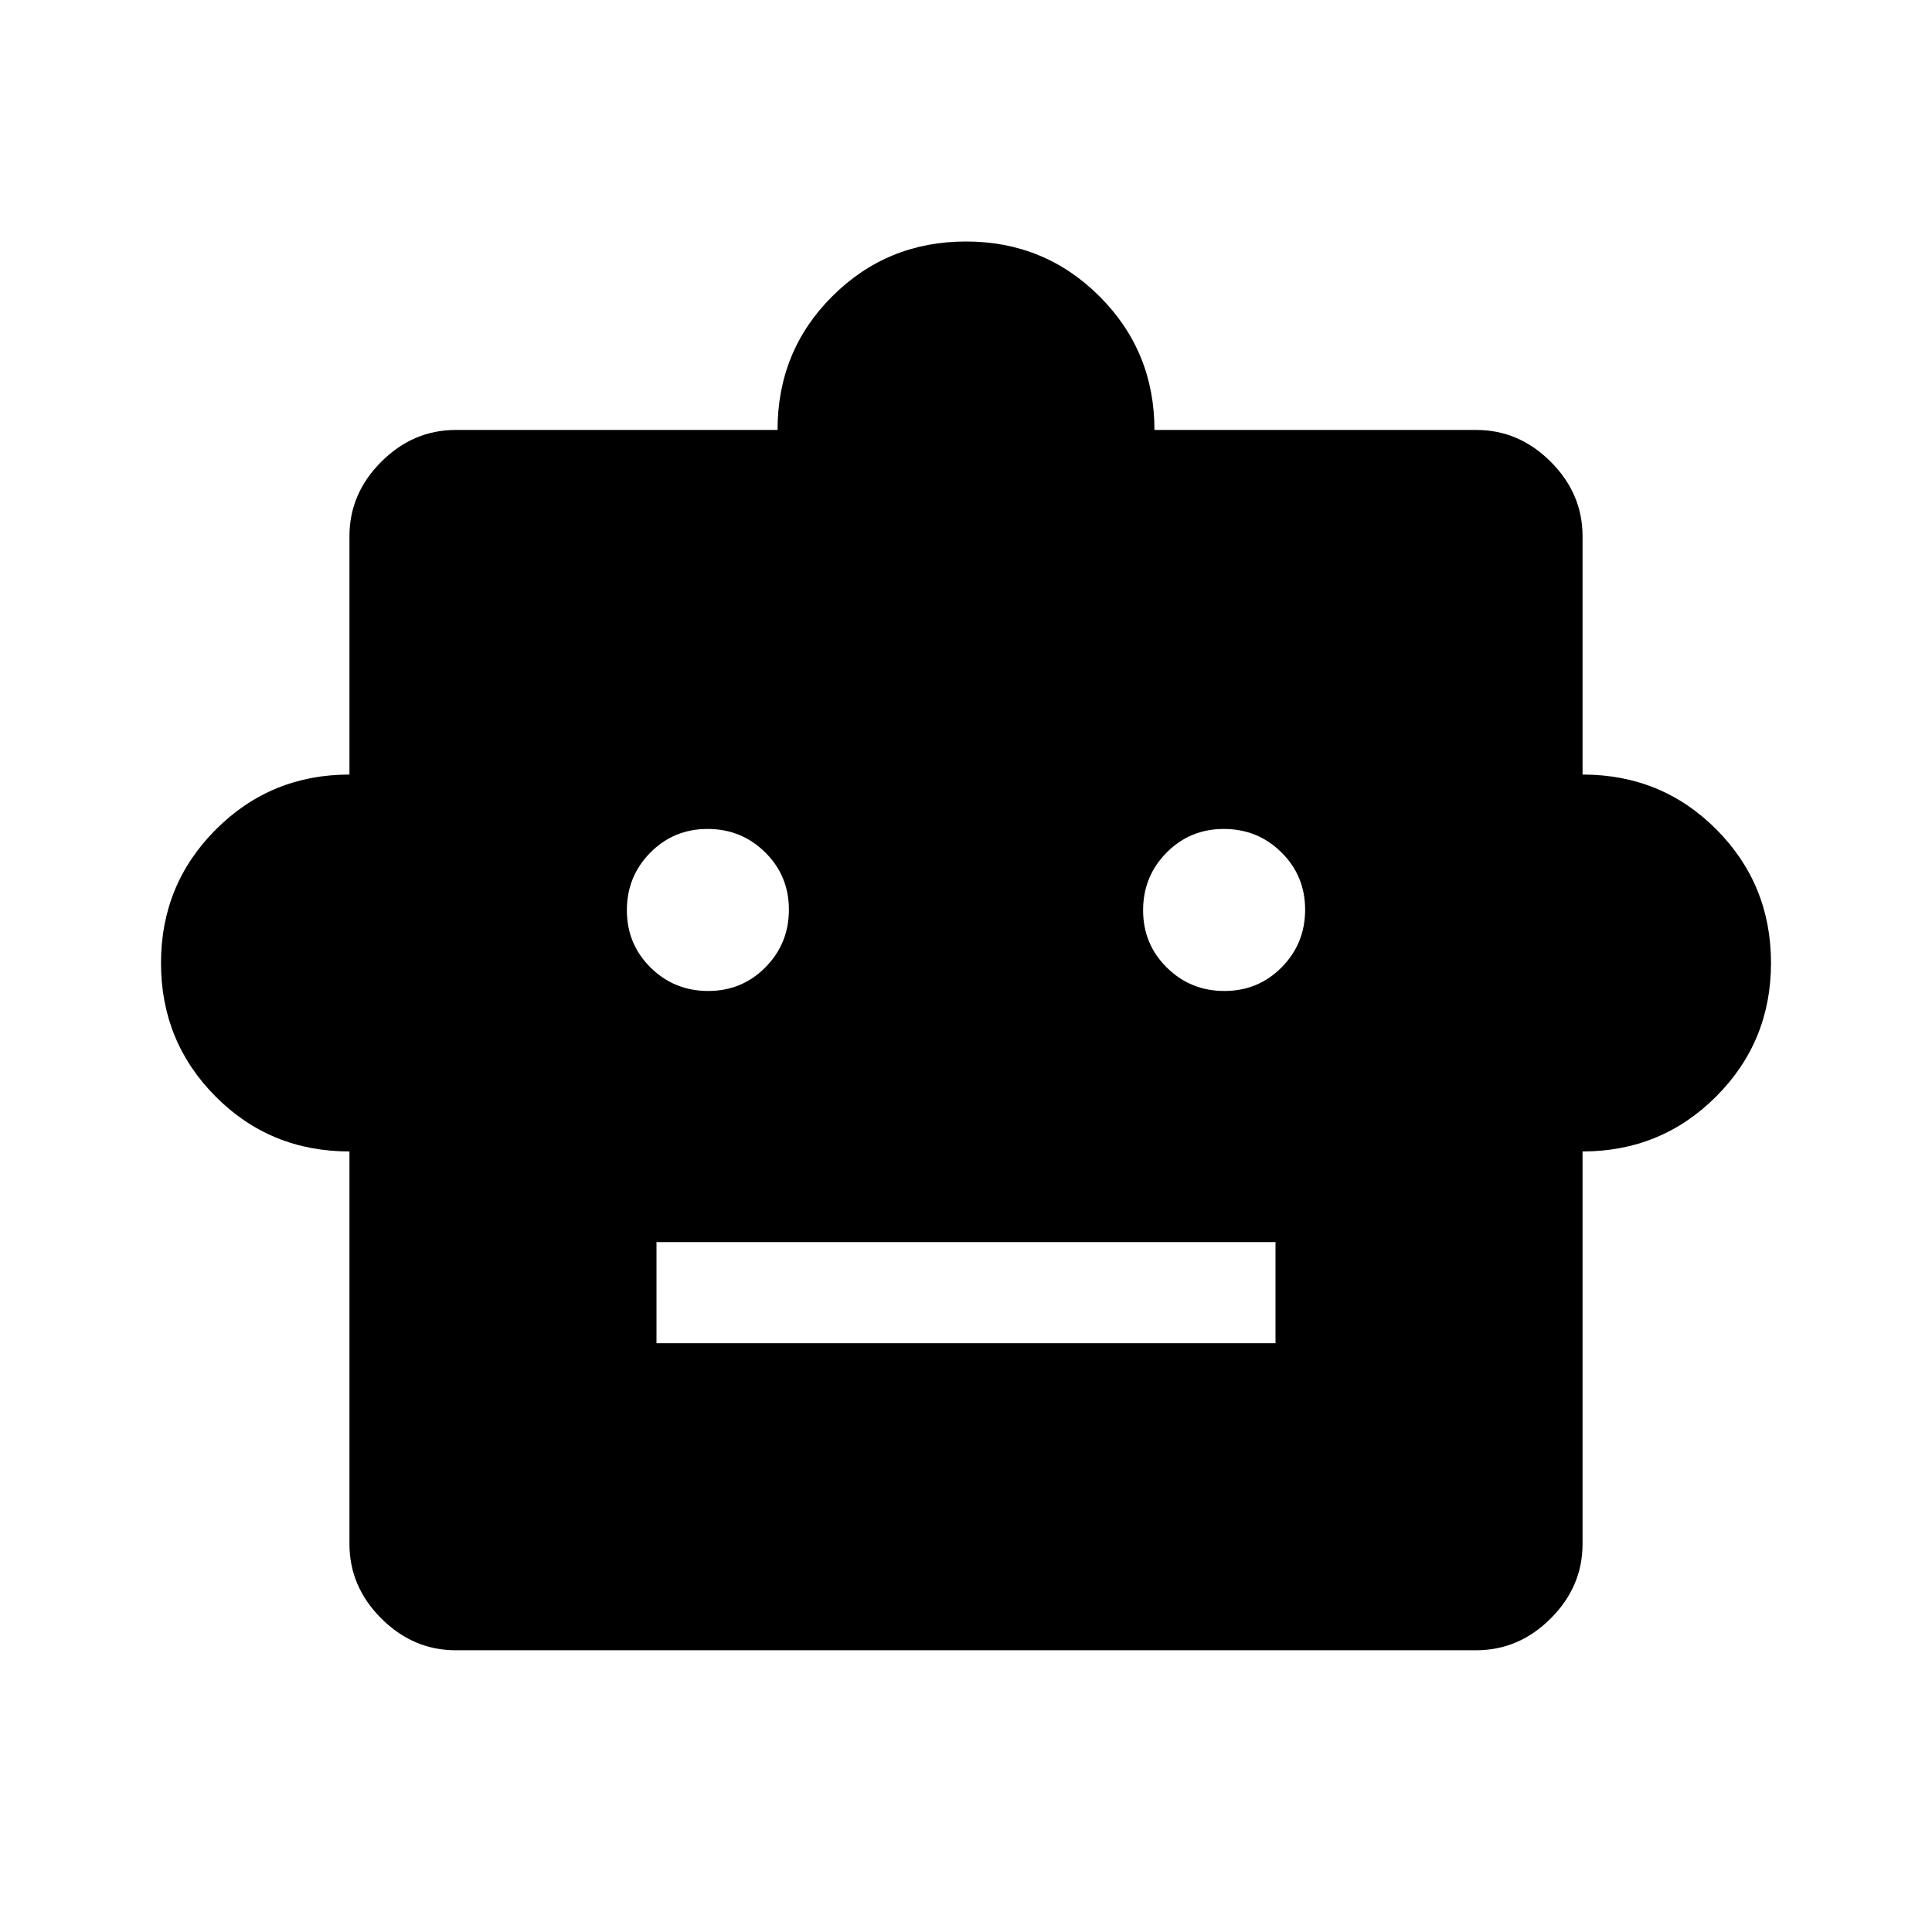 <svg xmlns="http://www.w3.org/2000/svg" height="40" viewBox="0 -960 960 960" width="40"><path d="M173.64-387.85q-39.36 0-66.5-27.28T80-481.49q0-39.08 27.28-66.36t66.36-27.28v-118.41q0-21.2 15.81-37.01 15.81-15.81 37.01-15.81h159.9q0-39.36 27.28-66.5T480-840q39.08 0 66.36 27.28t27.28 66.36h159.9q21.2 0 37.01 15.81 15.81 15.81 15.81 37.01v118.41q39.36 0 66.5 27.28T880-481.49q0 39.08-27.28 66.36t-66.36 27.28v195.03q0 21.2-15.81 37.01Q754.74-140 733.54-140H226.46q-21.2 0-37.01-15.81-15.81-15.81-15.81-37.01v-195.03Zm178.25-79.74q16.83 0 28.47-11.78Q392-491.16 392-507.99q0-16.83-11.78-28.47-11.79-11.64-28.62-11.64-16.83 0-28.47 11.78t-11.64 28.62q0 16.83 11.78 28.47t28.62 11.64Zm256.51 0q16.83 0 28.47-11.78 11.64-11.79 11.64-28.62 0-16.83-11.78-28.47t-28.62-11.64q-16.83 0-28.47 11.78T568-507.7q0 16.83 11.78 28.47 11.79 11.64 28.62 11.64ZM326.21-292.56h307.58v-50.26H326.21v50.26Z"/></svg>